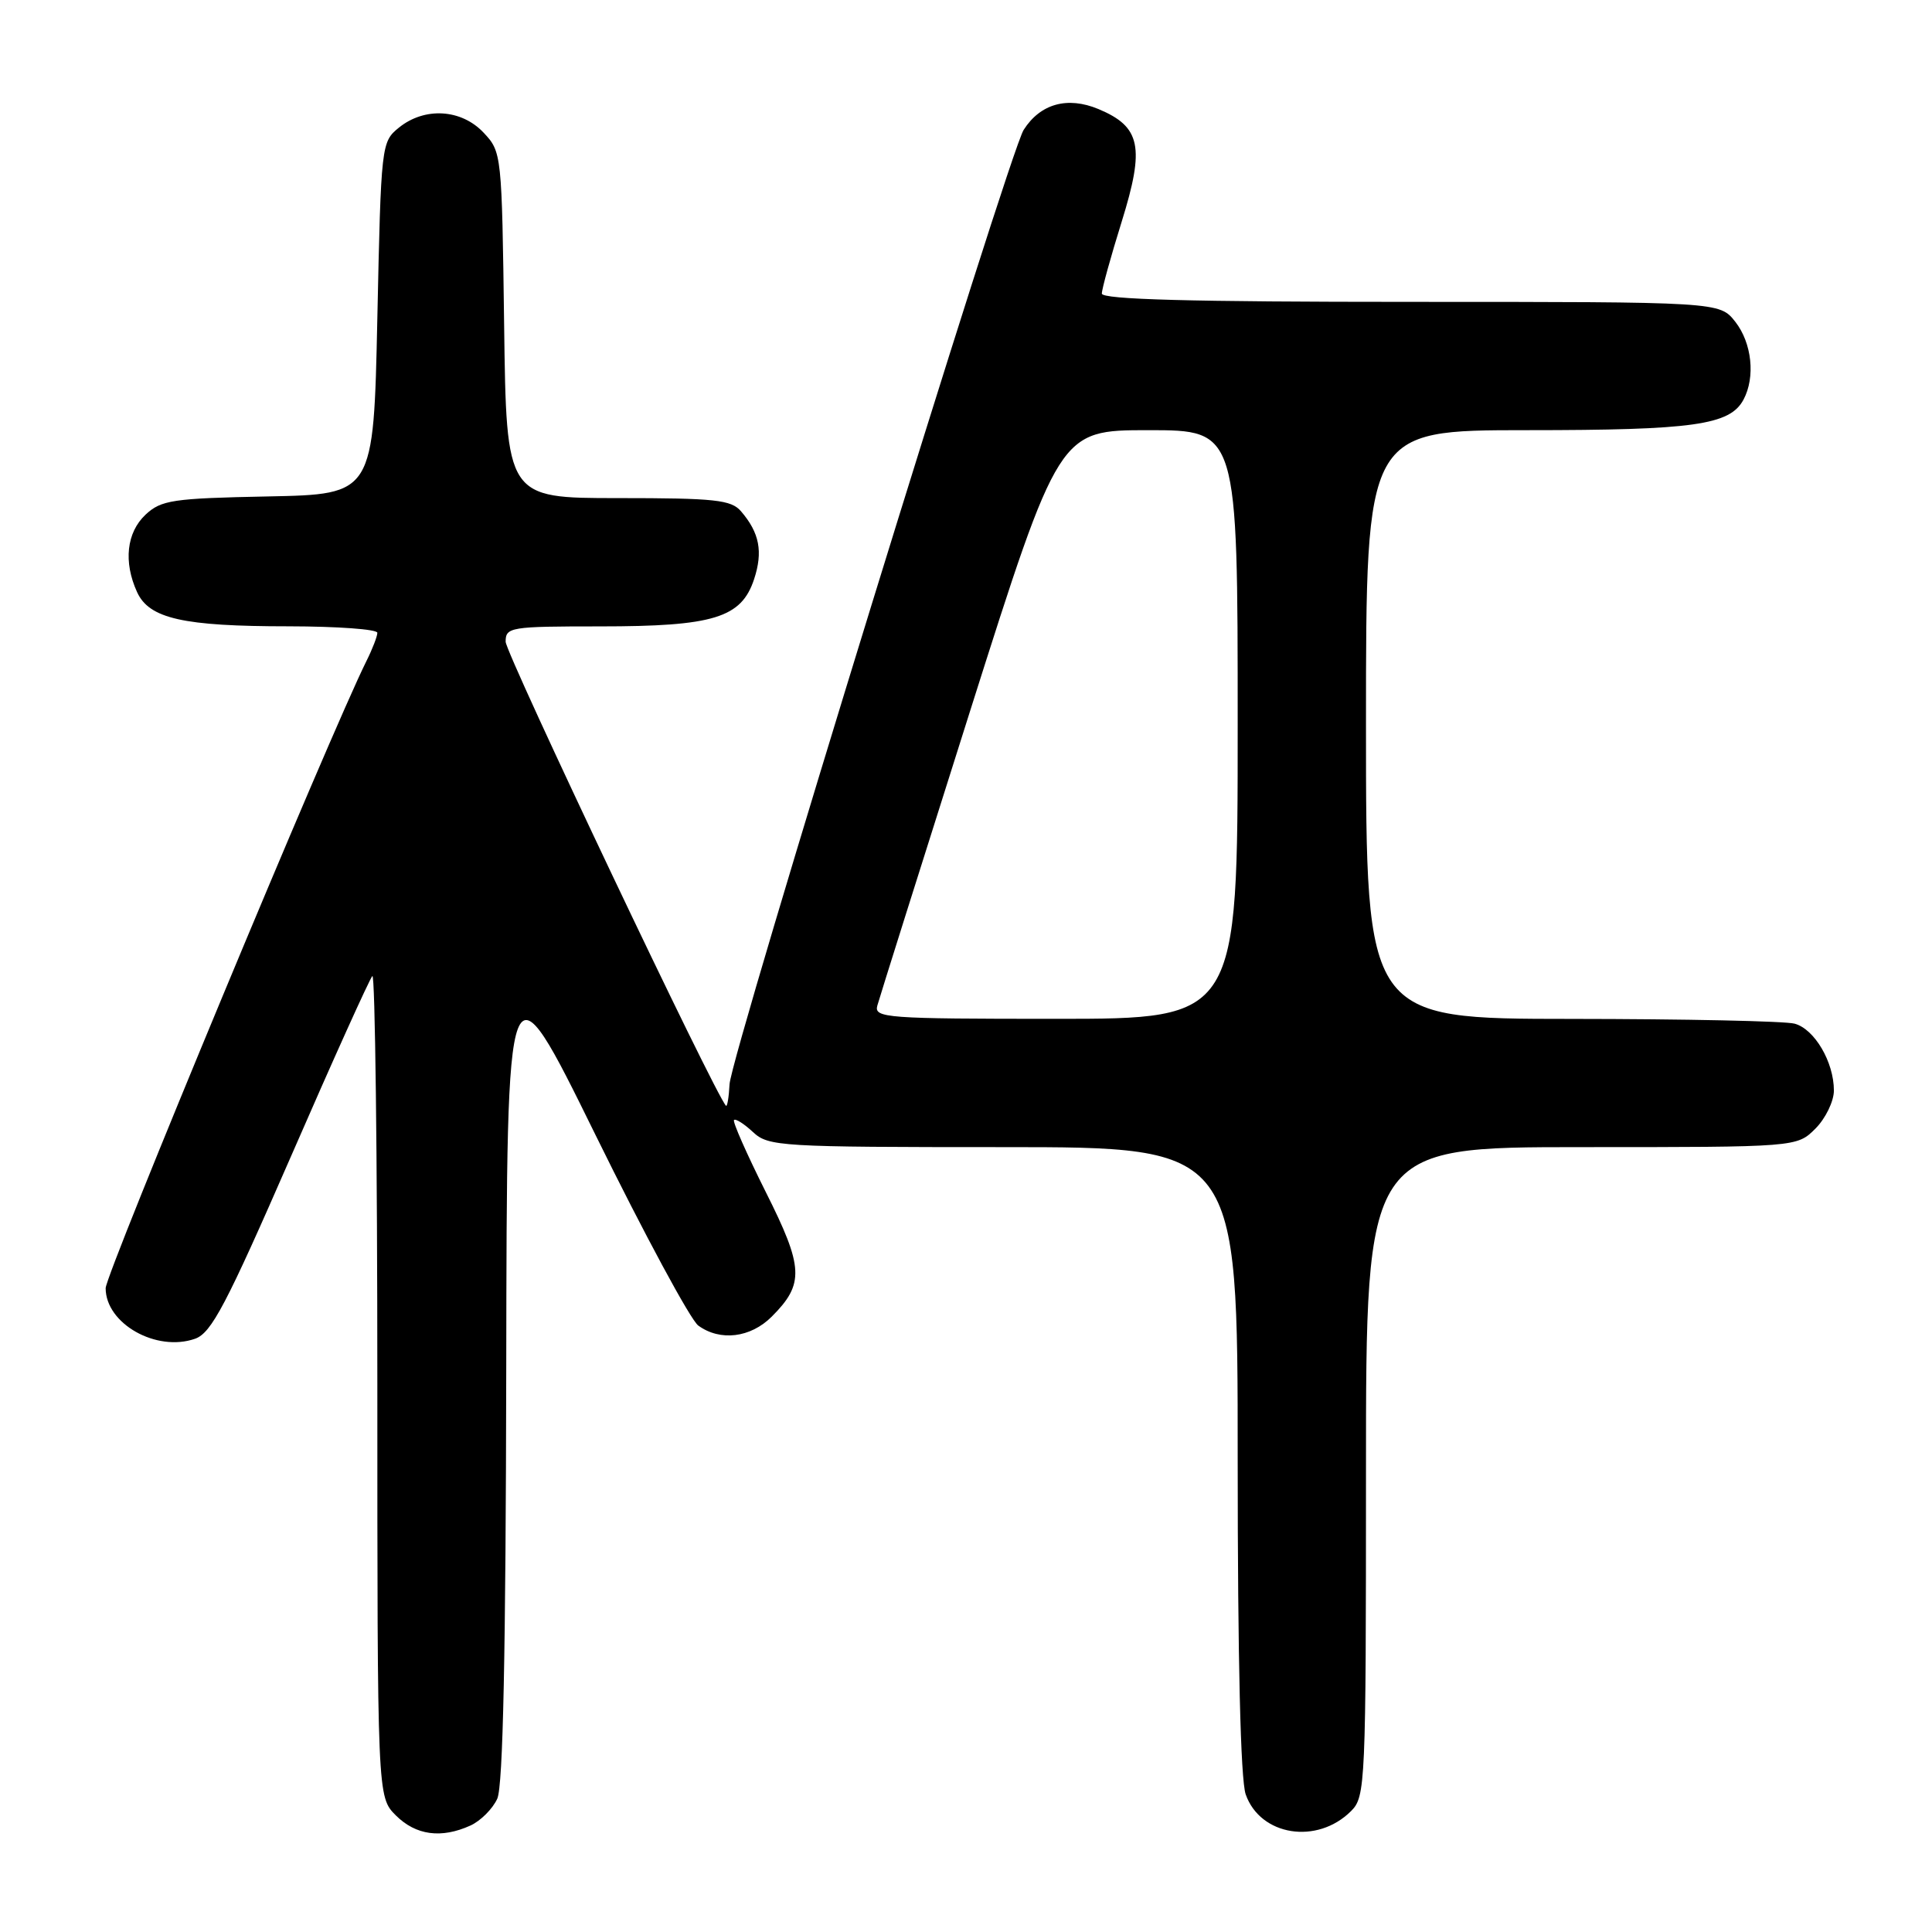 <?xml version="1.0" encoding="UTF-8" standalone="no"?>
<!DOCTYPE svg PUBLIC "-//W3C//DTD SVG 1.1//EN" "http://www.w3.org/Graphics/SVG/1.1/DTD/svg11.dtd" >
<svg xmlns="http://www.w3.org/2000/svg" xmlns:xlink="http://www.w3.org/1999/xlink" version="1.1" viewBox="0 0 256 256">
 <g >
 <path fill="currentColor"
d=" M 62.34 241.89 C 63.68 241.28 65.28 239.68 65.89 238.34 C 66.66 236.66 67.02 219.00 67.08 181.20 C 67.16 126.50 67.16 126.50 78.91 150.39 C 85.37 163.53 91.50 174.89 92.52 175.64 C 95.42 177.76 99.45 177.27 102.26 174.46 C 106.60 170.12 106.50 167.95 101.45 157.91 C 98.94 152.89 97.05 148.62 97.26 148.41 C 97.47 148.19 98.61 148.92 99.78 150.01 C 101.82 151.91 103.35 152.00 132.96 152.00 C 164.00 152.00 164.00 152.00 164.00 193.35 C 164.00 220.02 164.38 235.79 165.06 237.76 C 166.99 243.27 174.53 244.47 179.03 239.97 C 180.93 238.07 181.00 236.48 181.00 195.00 C 181.00 152.00 181.00 152.00 209.55 152.00 C 238.09 152.00 238.09 152.00 240.55 149.55 C 241.90 148.20 243.00 145.92 243.00 144.50 C 243.00 140.72 240.43 136.35 237.79 135.64 C 236.53 135.30 223.24 135.02 208.25 135.01 C 181.00 135.00 181.00 135.00 181.00 96.00 C 181.00 57.00 181.00 57.00 202.35 57.00 C 224.41 57.00 229.22 56.32 231.02 52.96 C 232.62 49.97 232.14 45.45 229.93 42.63 C 227.85 40.00 227.85 40.00 186.93 40.00 C 157.75 40.00 146.00 39.68 146.00 38.90 C 146.00 38.29 147.19 33.99 148.64 29.34 C 151.71 19.47 151.16 16.80 145.55 14.45 C 141.44 12.74 137.85 13.74 135.64 17.21 C 133.68 20.30 96.89 139.66 96.67 143.66 C 96.58 145.40 96.36 146.68 96.20 146.52 C 94.82 145.18 67.00 86.60 67.00 85.03 C 67.00 83.10 67.60 83.00 79.53 83.00 C 94.55 83.00 98.23 81.87 99.92 76.75 C 101.12 73.10 100.64 70.60 98.19 67.75 C 96.89 66.23 94.75 66.00 81.90 66.00 C 67.10 66.00 67.10 66.00 66.80 43.08 C 66.50 20.39 66.48 20.13 64.08 17.58 C 61.13 14.44 56.27 14.15 52.86 16.91 C 50.53 18.80 50.49 19.12 50.00 42.16 C 49.50 65.50 49.50 65.50 35.53 65.78 C 22.84 66.03 21.36 66.26 19.28 68.20 C 16.77 70.57 16.34 74.46 18.16 78.45 C 19.76 81.97 24.26 82.99 38.25 82.99 C 44.71 83.00 50.00 83.38 50.00 83.85 C 50.00 84.31 49.35 86.00 48.55 87.60 C 43.76 97.22 14.00 168.79 14.00 170.69 C 14.00 175.39 20.72 179.19 25.85 177.39 C 28.02 176.62 29.96 172.92 38.55 153.24 C 44.12 140.45 48.98 129.69 49.34 129.33 C 49.70 128.96 50.00 153.29 50.00 183.38 C 50.00 238.09 50.00 238.09 52.45 240.55 C 55.10 243.19 58.47 243.65 62.34 241.89 Z  M 116.25 133.25 C 116.51 132.29 122.04 114.74 128.53 94.25 C 140.34 57.00 140.34 57.00 152.17 57.00 C 164.00 57.00 164.00 57.00 164.00 96.00 C 164.00 135.00 164.00 135.00 139.88 135.00 C 117.40 135.00 115.80 134.88 116.25 133.25 Z "/>
</g>
</svg>